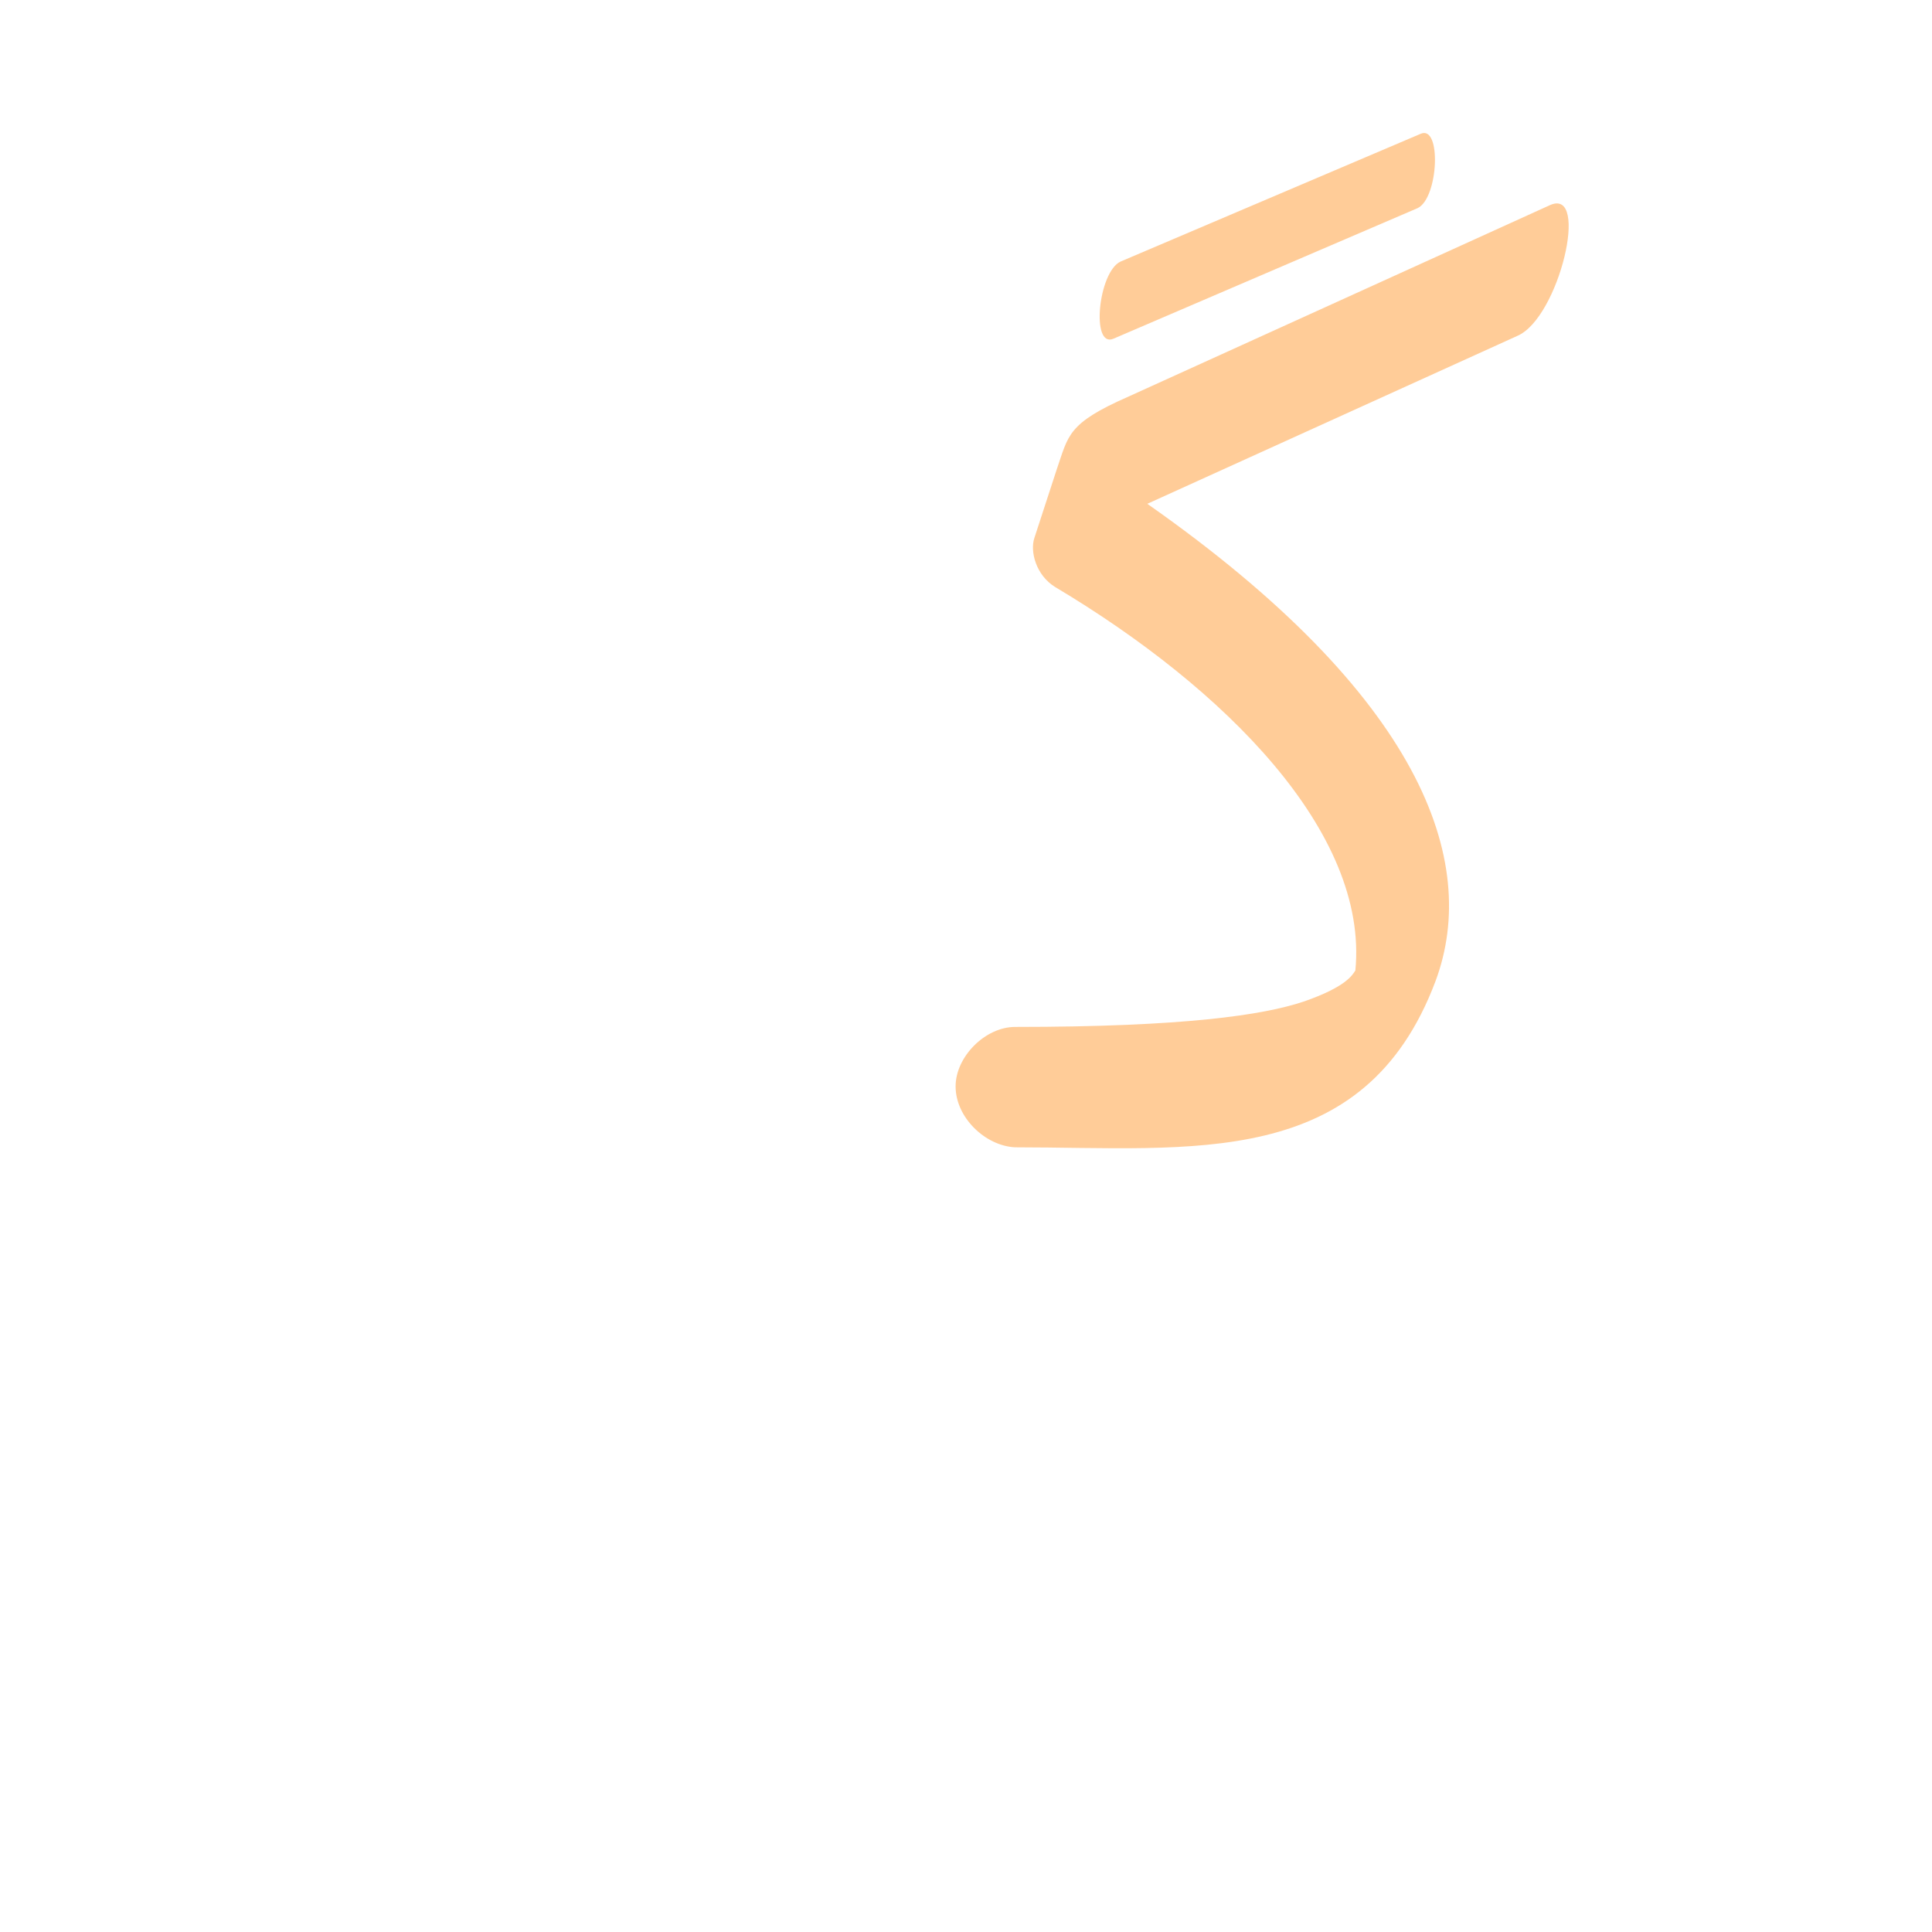 <?xml version="1.0" encoding="UTF-8"?>
<!DOCTYPE svg PUBLIC "-//W3C//DTD SVG 1.0//EN" "http://www.w3.org/TR/2001/REC-SVG-20010904/DTD/svg10.dtd">
<!-- Creator: CorelDRAW -->
<svg xmlns="http://www.w3.org/2000/svg" xml:space="preserve" width="1300px" height="1300px" version="1.0" style="shape-rendering:geometricPrecision; text-rendering:geometricPrecision; image-rendering:optimizeQuality; fill-rule:evenodd; clip-rule:evenodd"
viewBox="0 0 1300 1056"
 xmlns:xlink="http://www.w3.org/1999/xlink">
 <defs>
  <style type="text/css">
   <![CDATA[
    .fil0 {fill:#FF9933;fill-opacity:0.502}
   ]]>
  </style>
 </defs>
 <g id="_100:master">
  <path class="fil0" d="M912 531c9,-93 -88,-190 -202,-258 -13,-8 -17,-24 -14,-33l15 -46 0 0c8,-23 7,-31 48,-49l284 -129c27,-12 6,76 -22,88l-249 113c184,129 224,240 194,321 -48,128 -164,112 -283,112l0 0c-20,-1 -40,-20 -40,-41 0,-20 20,-40 40,-40l0 0c114,0 167,-8 194,-17 29,-10 33,-18 35,-21zm44 -563l-202 86c-15,7 -20,58 -5,52l205 -88c14,-7 16,-56 2,-50z"/>
 </g>
</svg>
